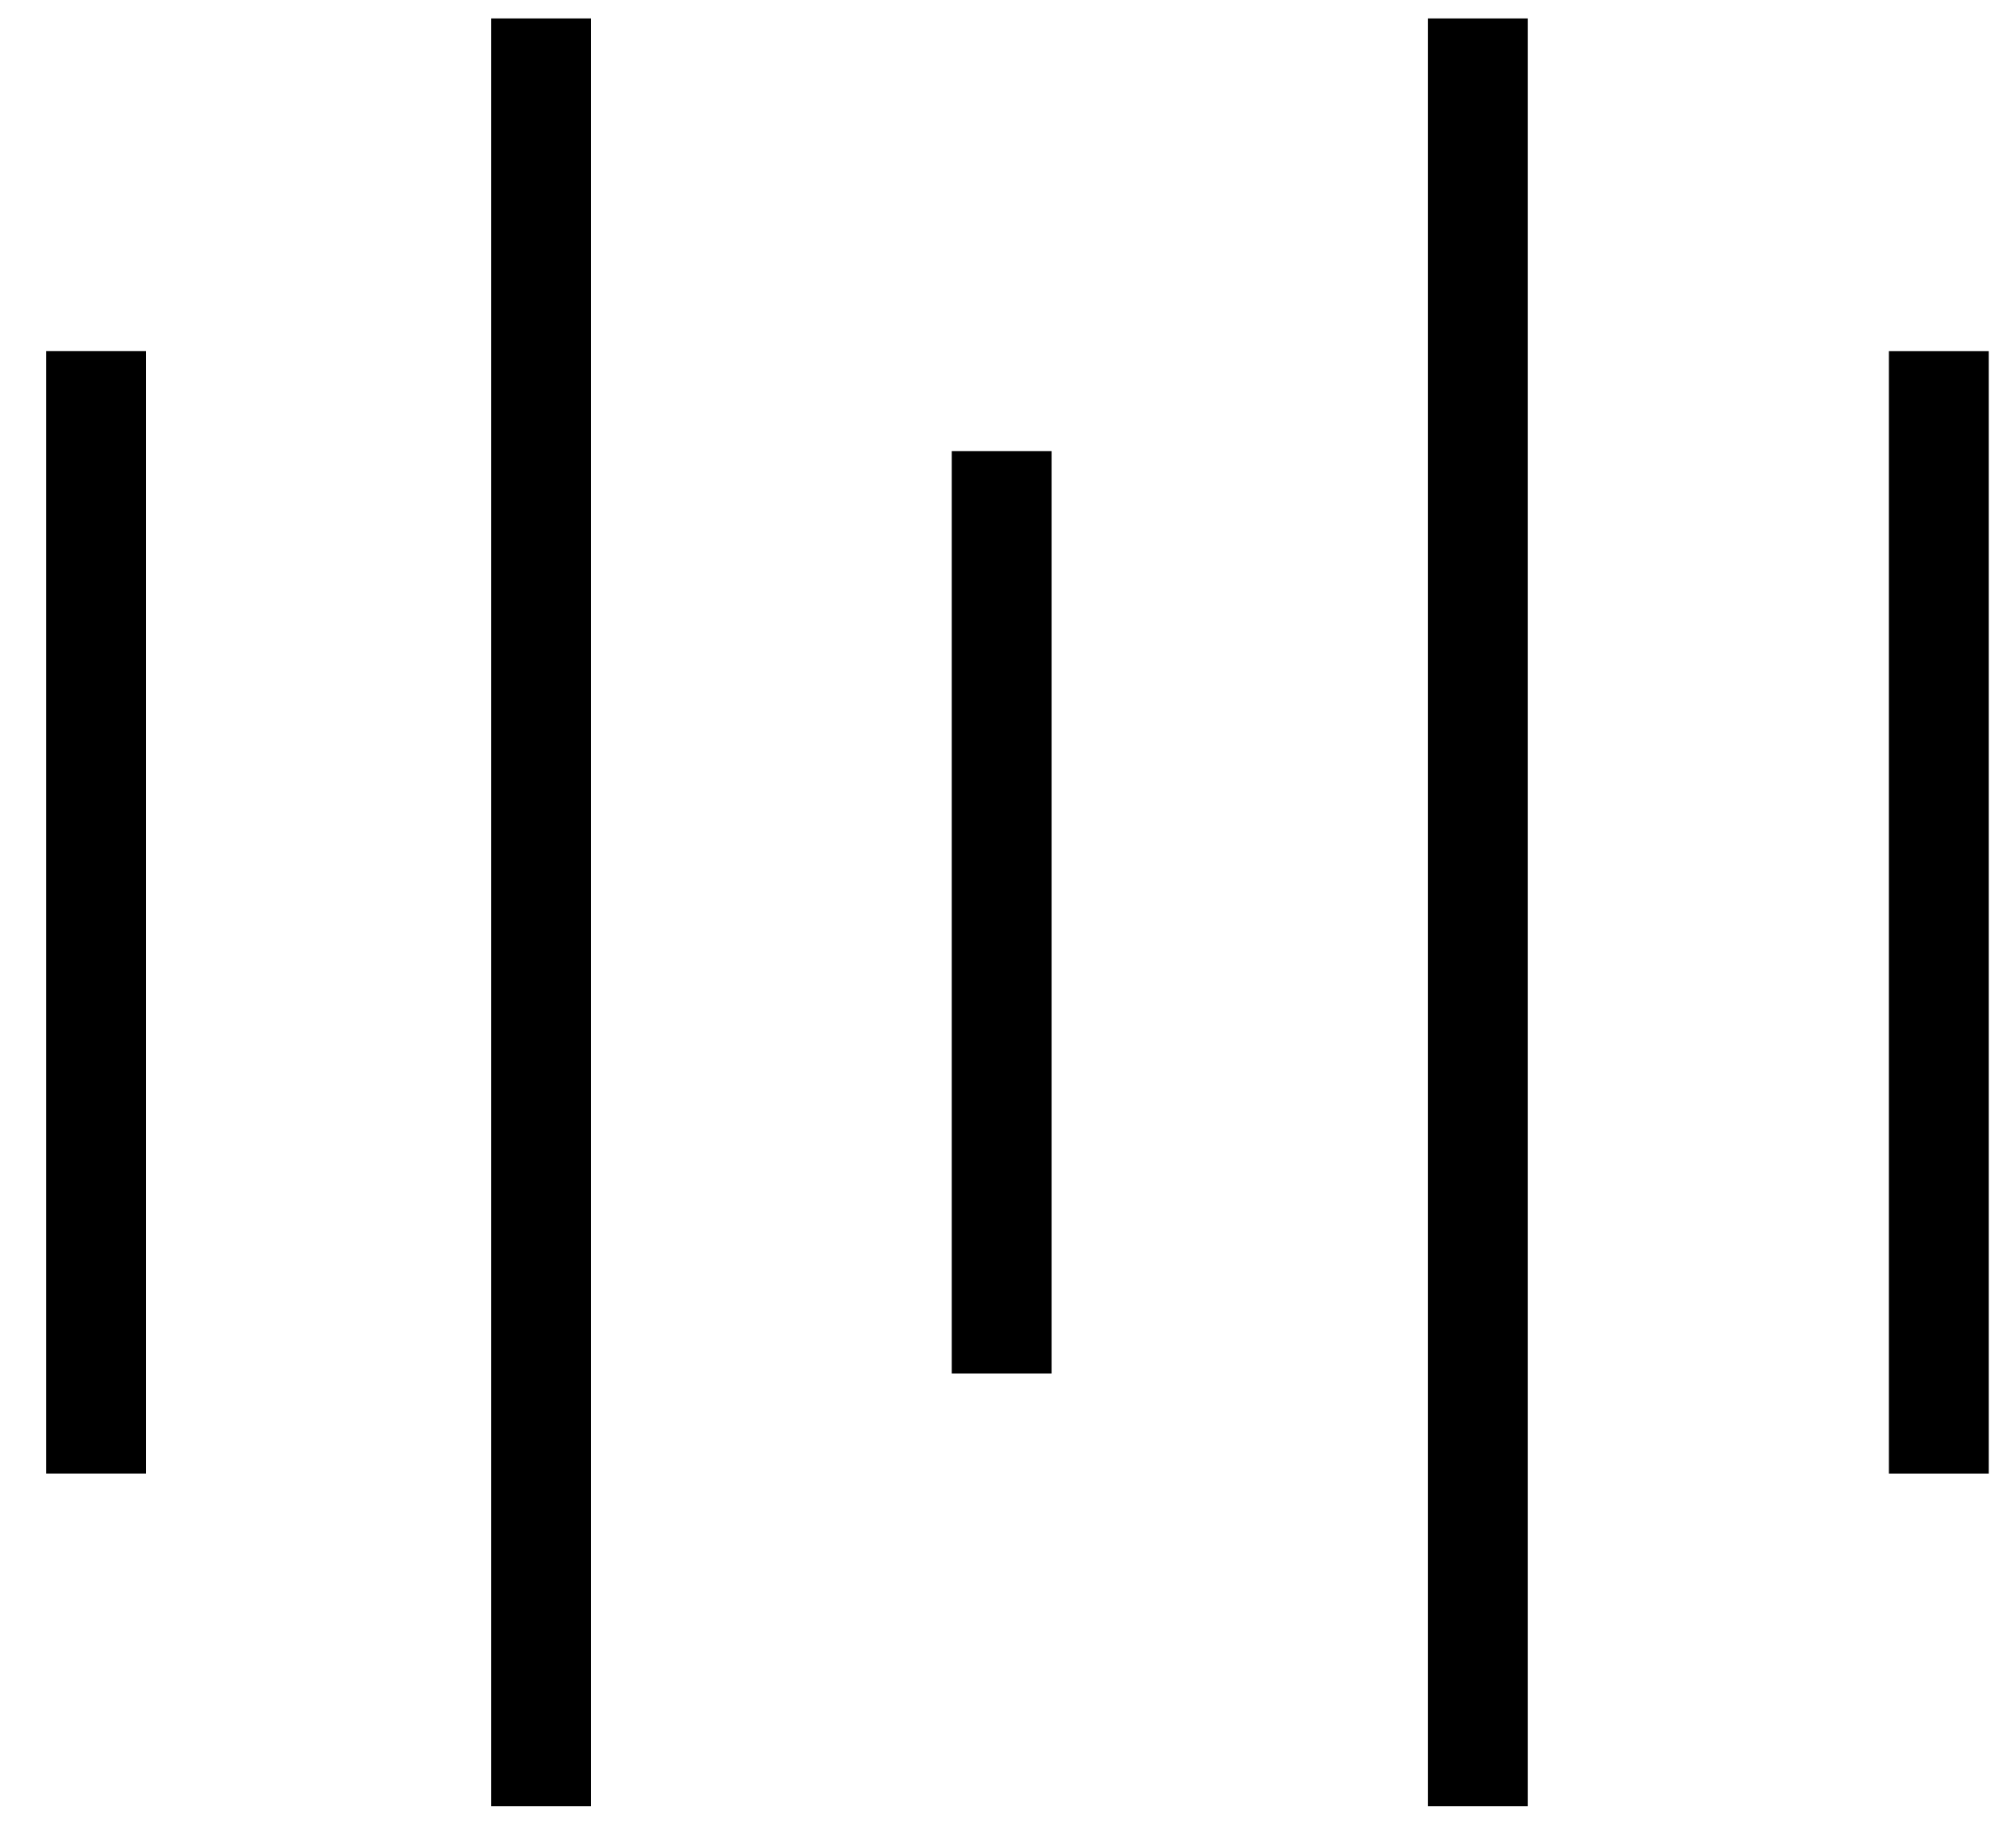 <svg width="42" height="38" viewBox="0 0 42 38" fill="none" xmlns="http://www.w3.org/2000/svg">
<line x1="2.001" y1="7.314" x2="2.001" y2="30.702" stroke="black" stroke-width="2.08"/>
<line y1="-1.04" x2="23.387" y2="-1.04" transform="matrix(-4.37114e-08 -1 -1 4.37114e-08 39.352 30.702)" stroke="black" stroke-width="2.08"/>
<line x1="20.868" y1="9.398" x2="20.868" y2="28.617" stroke="black" stroke-width="2.08"/>
<line x1="11.274" y1="0.384" x2="11.274" y2="37.632" stroke="black" stroke-width="2.08"/>
<line y1="-1.04" x2="37.248" y2="-1.04" transform="matrix(4.37114e-08 -1 -1 -4.37114e-08 29.75 37.632)" stroke="black" stroke-width="2.08"/>
</svg>
